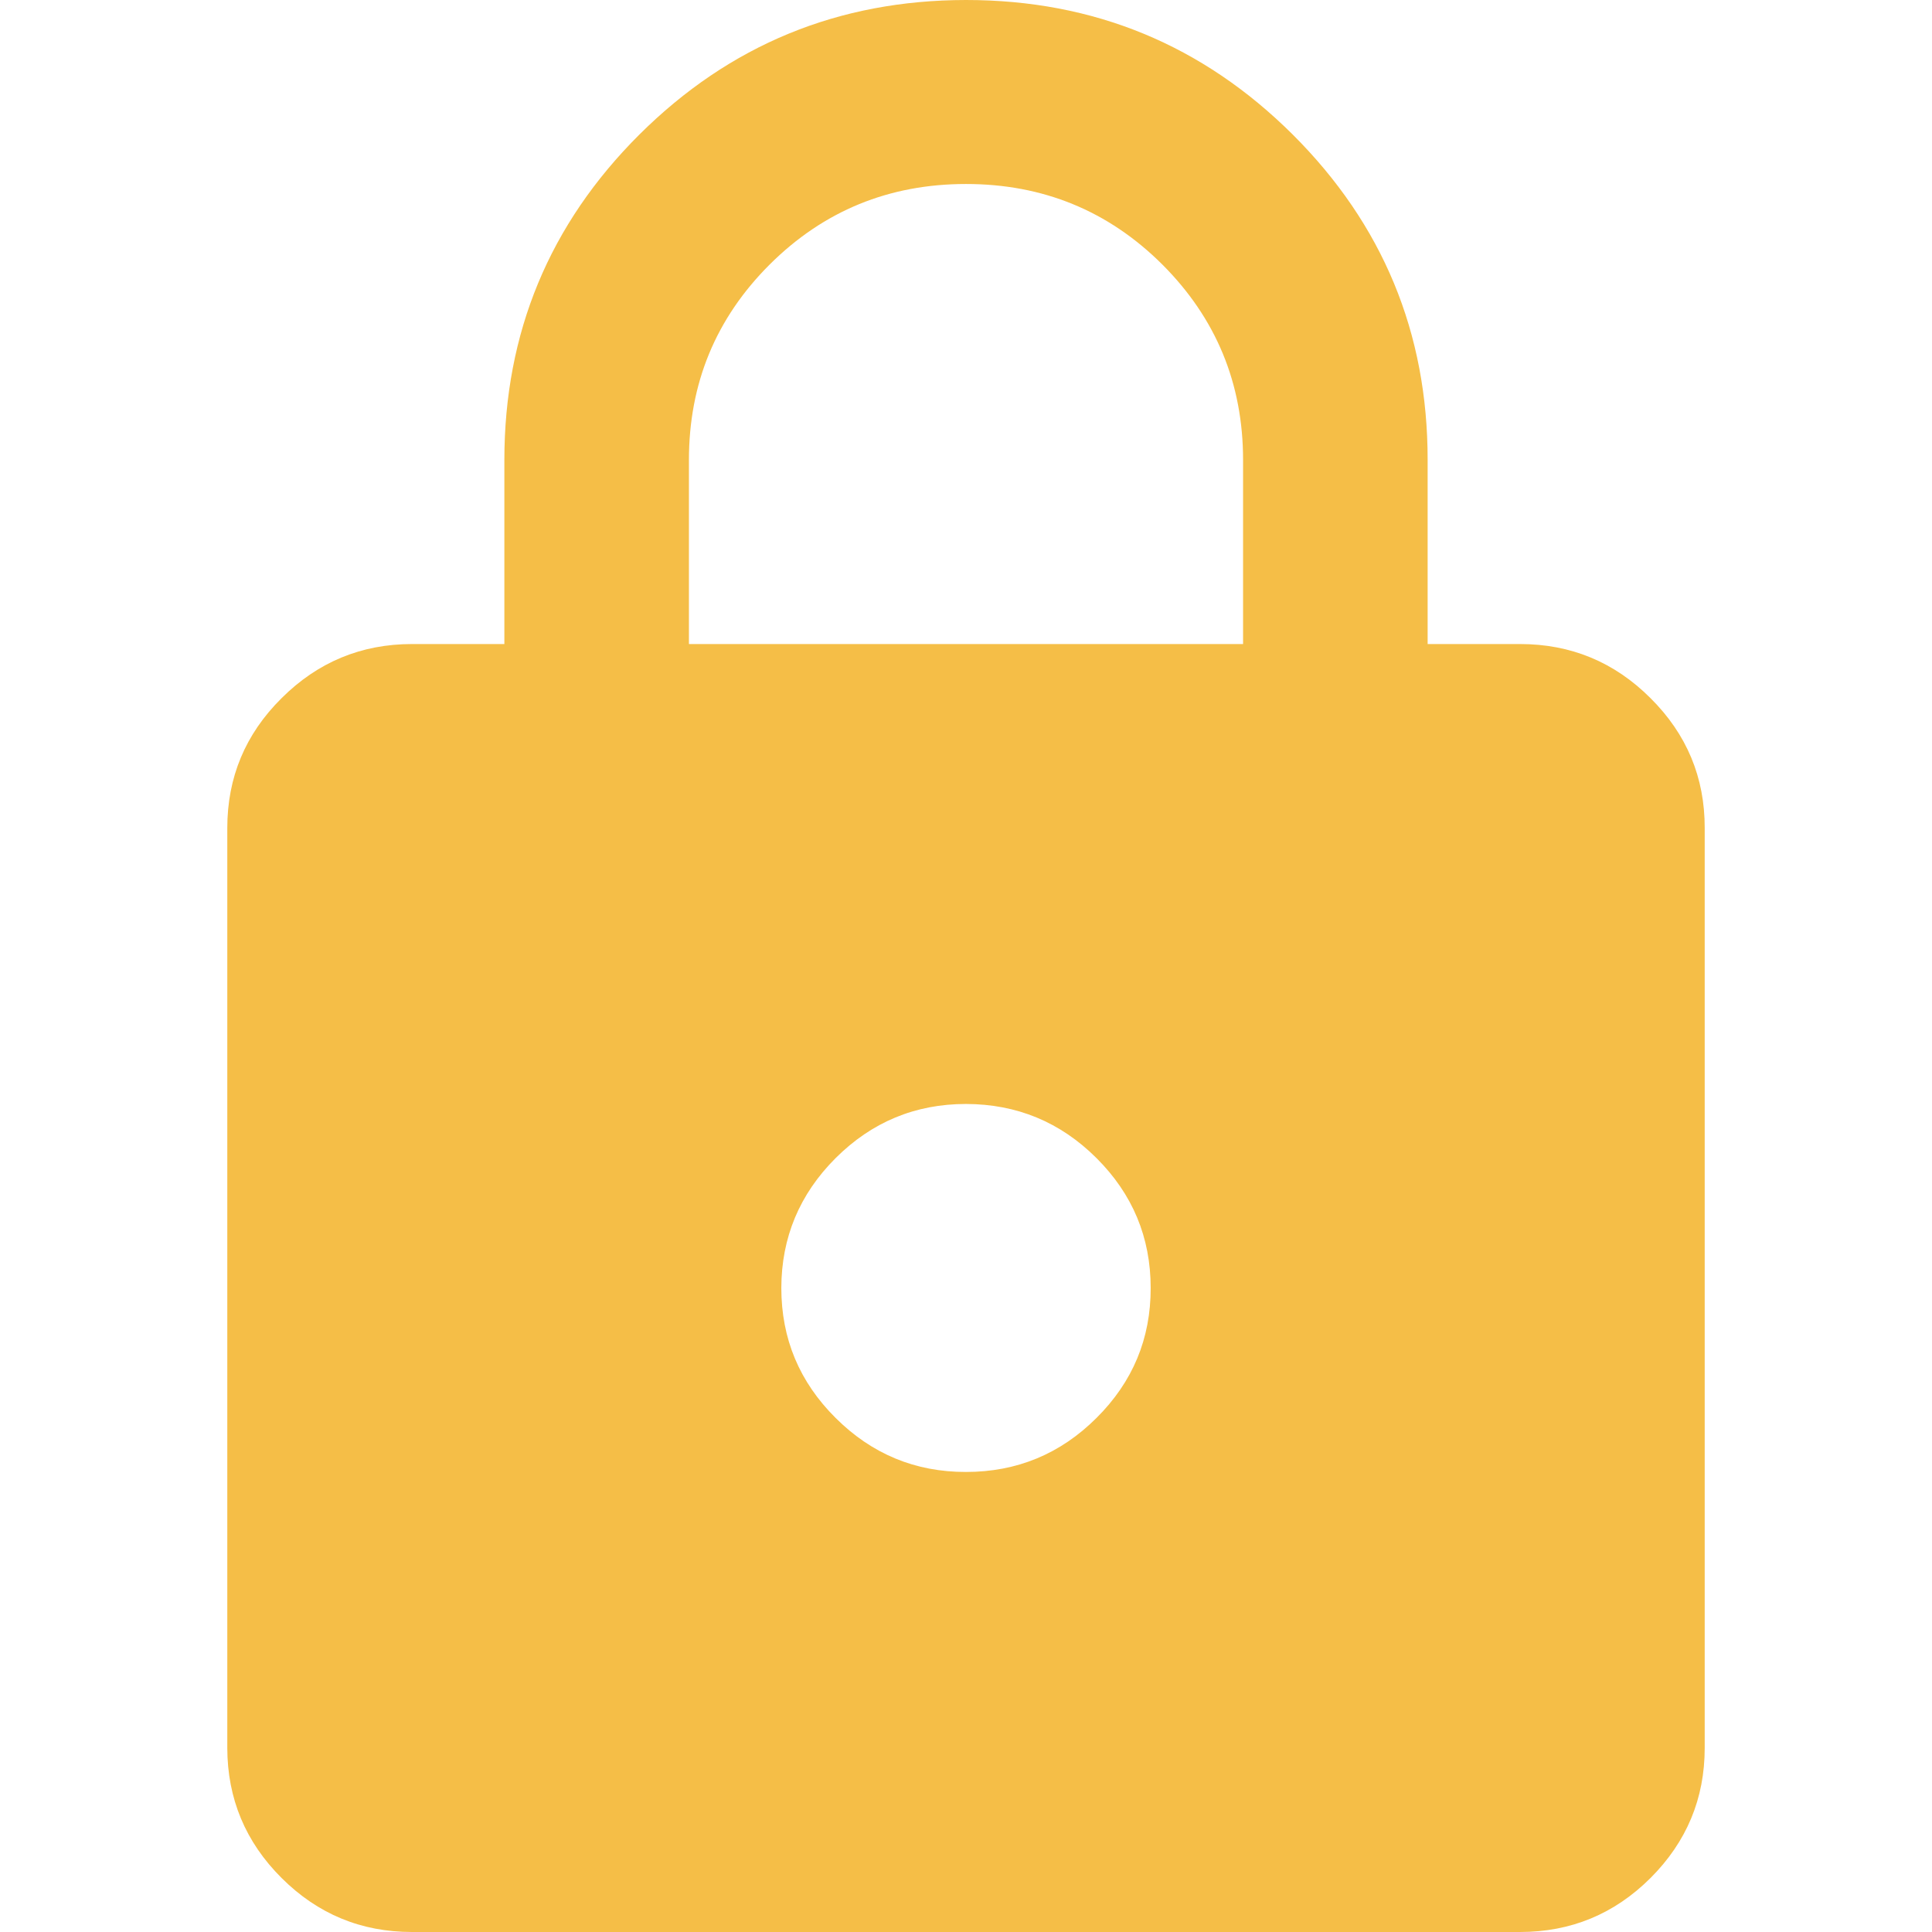 <svg width="17" height="17" viewBox="0 0 17 17" fill="none" xmlns="http://www.w3.org/2000/svg">
<path d="M3.625 17C3.178 17 2.796 16.842 2.478 16.525C2.16 16.208 2.001 15.827 2 15.381V7.286C2 6.84 2.159 6.459 2.478 6.143C2.796 5.826 3.179 5.667 3.625 5.667H4.438V4.048C4.438 2.928 4.834 1.973 5.626 1.184C6.419 0.395 7.377 0.001 8.5 0C9.624 0 10.582 0.395 11.375 1.184C12.167 1.974 12.563 2.928 12.562 4.048V5.667H13.375C13.822 5.667 14.205 5.825 14.523 6.143C14.842 6.46 15.001 6.841 15 7.286V15.381C15 15.826 14.841 16.207 14.523 16.525C14.205 16.842 13.822 17 13.375 17H3.625ZM8.5 12.952C8.947 12.952 9.33 12.794 9.648 12.477C9.967 12.16 10.126 11.779 10.125 11.333C10.125 10.888 9.966 10.507 9.648 10.19C9.33 9.873 8.947 9.715 8.5 9.714C8.053 9.714 7.671 9.873 7.353 10.19C7.035 10.508 6.876 10.889 6.875 11.333C6.875 11.779 7.034 12.16 7.353 12.477C7.671 12.794 8.054 12.953 8.5 12.952ZM6.062 5.667H10.938V4.048C10.938 3.373 10.7 2.8 10.227 2.327C9.753 1.855 9.177 1.619 8.5 1.619C7.823 1.619 7.247 1.855 6.773 2.327C6.299 2.8 6.062 3.373 6.062 4.048V5.667Z" fill="#F5BE47"/>
</svg>
